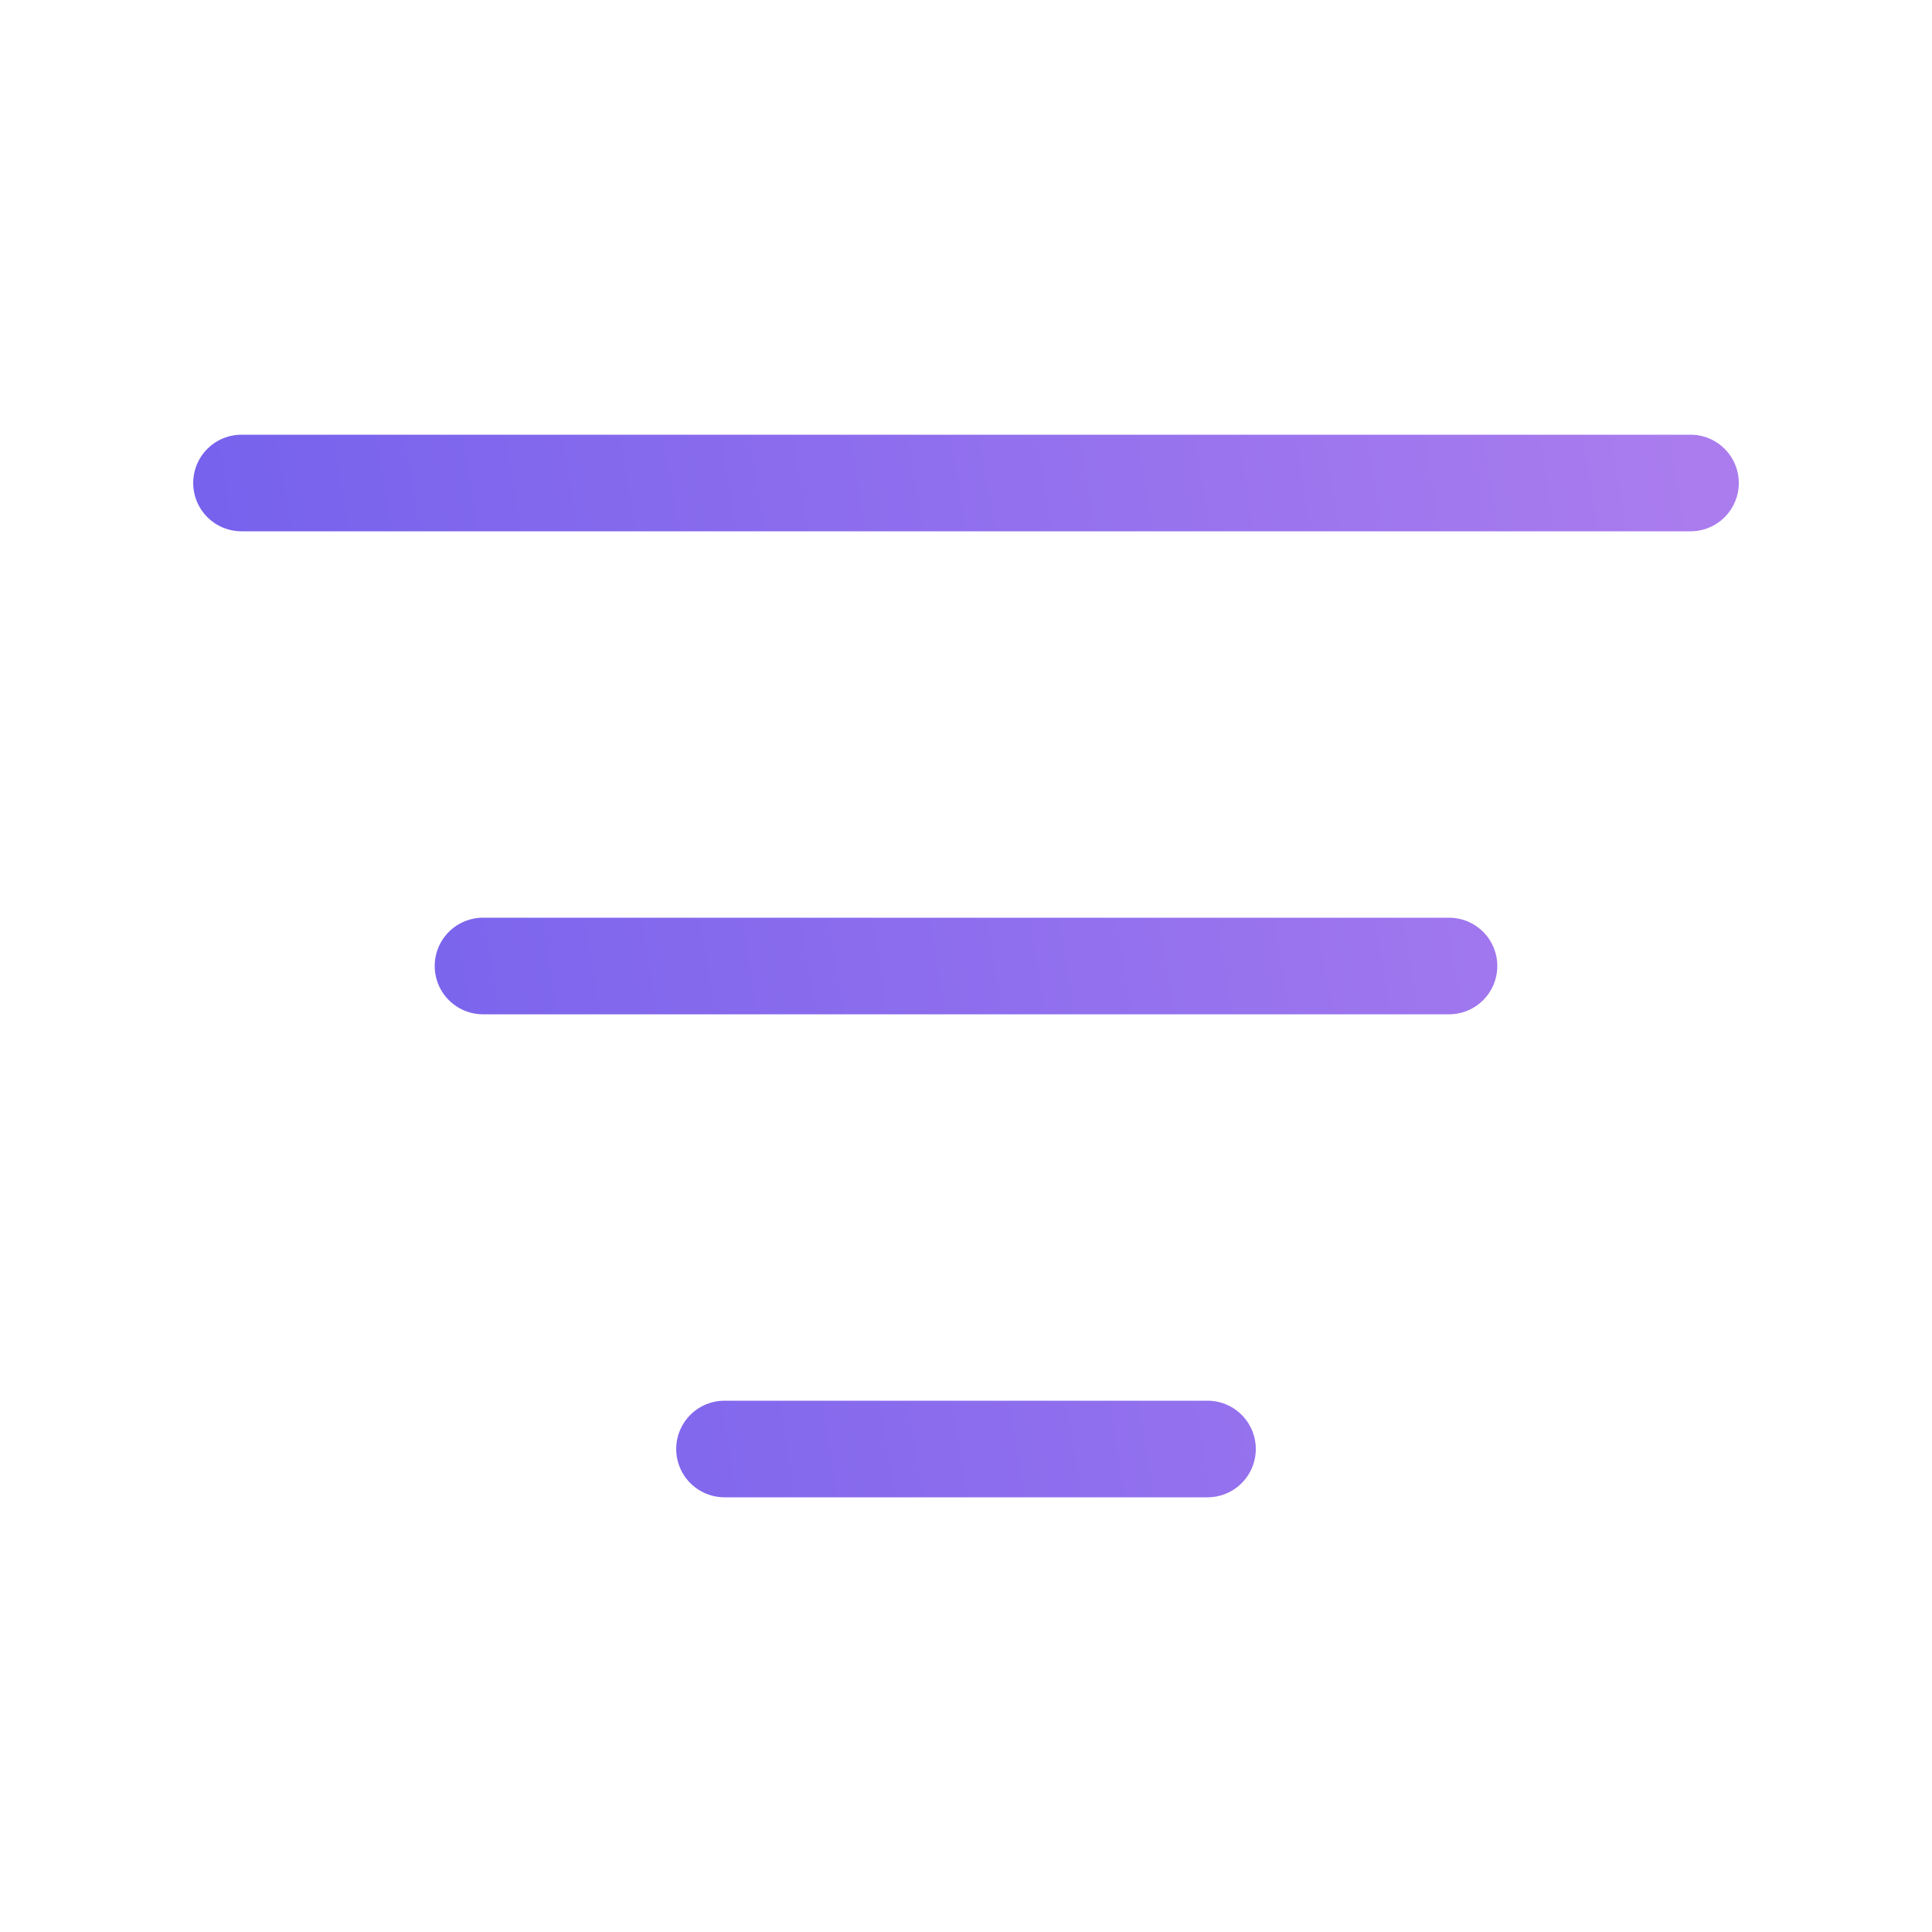 <svg width="20" height="20" viewBox="0 0 20 20" fill="none" xmlns="http://www.w3.org/2000/svg">
<path d="M2.5 5H17.5M5 10H15M7.5 15H12.5" stroke="url(#paint0_linear_972_24483)" stroke-linecap="round"/>
<defs>
<linearGradient id="paint0_linear_972_24483" x1="2.5" y1="15" x2="18.706" y2="12.336" gradientUnits="userSpaceOnUse">
<stop stop-color="#7260ED"/>
<stop offset="1" stop-color="#AA7CEE"/>
</linearGradient>
</defs>
</svg>
